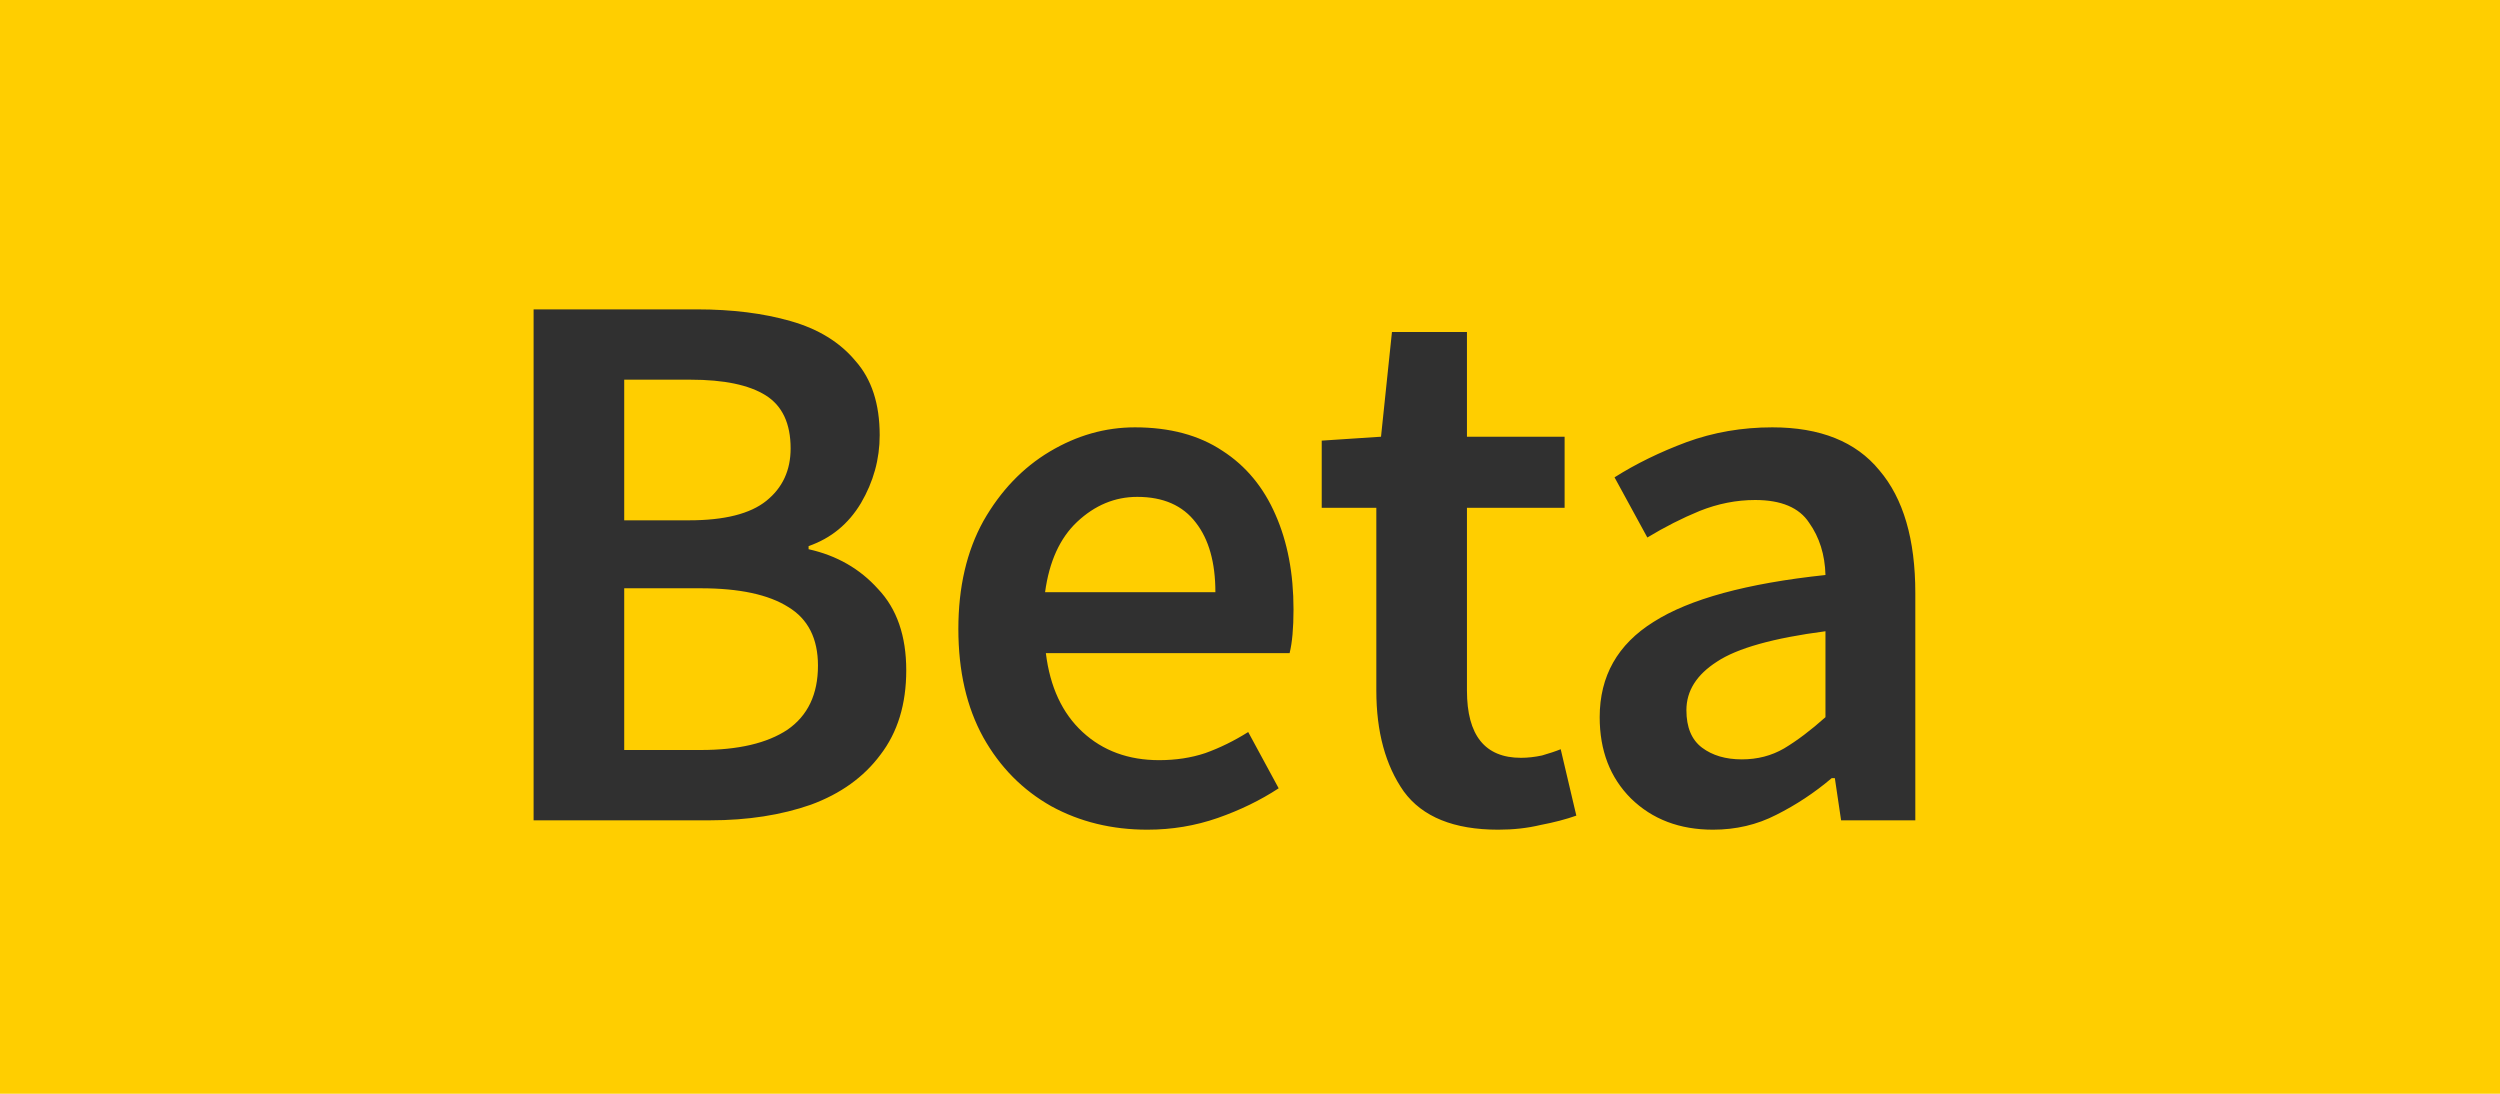 <svg width="32" height="14" viewBox="0 0 32 14" fill="none" xmlns="http://www.w3.org/2000/svg">
<rect width="32" height="14" fill="#FFCE00"/>
<path d="M6.83 10.5V3.96H8.92C9.373 3.96 9.773 4.01 10.12 4.11C10.473 4.21 10.75 4.38 10.95 4.62C11.157 4.853 11.26 5.17 11.26 5.57C11.26 5.877 11.18 6.167 11.02 6.44C10.86 6.707 10.637 6.89 10.35 6.99V7.03C10.71 7.11 11.007 7.28 11.24 7.54C11.48 7.793 11.6 8.14 11.6 8.58C11.6 9.013 11.49 9.373 11.27 9.66C11.057 9.947 10.76 10.16 10.38 10.3C10 10.433 9.57 10.5 9.09 10.5H6.83ZM7.99 6.66H8.82C9.273 6.66 9.603 6.577 9.81 6.41C10.017 6.243 10.12 6.02 10.12 5.74C10.12 5.42 10.013 5.193 9.8 5.06C9.587 4.927 9.267 4.86 8.84 4.86H7.99V6.66ZM7.99 9.6H8.97C9.45 9.6 9.82 9.513 10.08 9.34C10.34 9.16 10.47 8.887 10.47 8.52C10.47 8.173 10.343 7.923 10.09 7.77C9.837 7.61 9.463 7.53 8.97 7.53H7.99V9.6ZM14.687 10.62C14.233 10.62 13.823 10.52 13.457 10.32C13.09 10.113 12.8 9.82 12.587 9.44C12.373 9.053 12.267 8.59 12.267 8.05C12.267 7.517 12.373 7.057 12.587 6.67C12.807 6.283 13.09 5.987 13.437 5.78C13.784 5.573 14.147 5.47 14.527 5.47C14.973 5.47 15.347 5.57 15.647 5.77C15.947 5.963 16.174 6.237 16.327 6.59C16.48 6.937 16.557 7.34 16.557 7.8C16.557 8.04 16.54 8.227 16.507 8.36H13.387C13.44 8.793 13.597 9.13 13.857 9.37C14.117 9.61 14.444 9.73 14.837 9.73C15.05 9.73 15.247 9.7 15.427 9.64C15.614 9.573 15.797 9.483 15.977 9.37L16.367 10.09C16.134 10.243 15.873 10.37 15.587 10.47C15.3 10.57 15 10.62 14.687 10.62ZM13.377 7.58H15.557C15.557 7.2 15.473 6.903 15.307 6.69C15.14 6.47 14.89 6.36 14.557 6.36C14.27 6.36 14.014 6.467 13.787 6.68C13.567 6.887 13.43 7.187 13.377 7.58ZM19.177 10.62C18.611 10.62 18.207 10.457 17.968 10.13C17.734 9.797 17.617 9.367 17.617 8.84V6.5H16.918V5.64L17.677 5.59L17.817 4.25H18.777V5.59H20.027V6.5H18.777V8.84C18.777 9.413 19.008 9.7 19.468 9.7C19.554 9.7 19.644 9.69 19.738 9.67C19.831 9.643 19.911 9.617 19.977 9.59L20.177 10.44C20.044 10.487 19.891 10.527 19.718 10.56C19.551 10.6 19.371 10.62 19.177 10.62ZM21.926 10.62C21.499 10.62 21.149 10.487 20.876 10.22C20.609 9.953 20.476 9.607 20.476 9.18C20.476 8.653 20.706 8.247 21.166 7.96C21.626 7.667 22.359 7.467 23.366 7.36C23.359 7.1 23.289 6.877 23.156 6.69C23.029 6.497 22.799 6.4 22.466 6.4C22.226 6.4 21.989 6.447 21.756 6.54C21.529 6.633 21.306 6.747 21.086 6.88L20.666 6.11C20.939 5.937 21.246 5.787 21.586 5.66C21.933 5.533 22.299 5.47 22.686 5.47C23.299 5.47 23.756 5.653 24.056 6.02C24.363 6.38 24.516 6.903 24.516 7.59V10.5H23.566L23.486 9.96H23.446C23.226 10.147 22.989 10.303 22.736 10.43C22.489 10.557 22.219 10.62 21.926 10.62ZM22.296 9.72C22.496 9.72 22.676 9.673 22.836 9.58C23.003 9.48 23.179 9.347 23.366 9.18V8.08C22.699 8.167 22.236 8.297 21.976 8.47C21.716 8.637 21.586 8.843 21.586 9.09C21.586 9.31 21.653 9.47 21.786 9.57C21.919 9.67 22.089 9.72 22.296 9.72Z" fill="#303030"/>
</svg>
